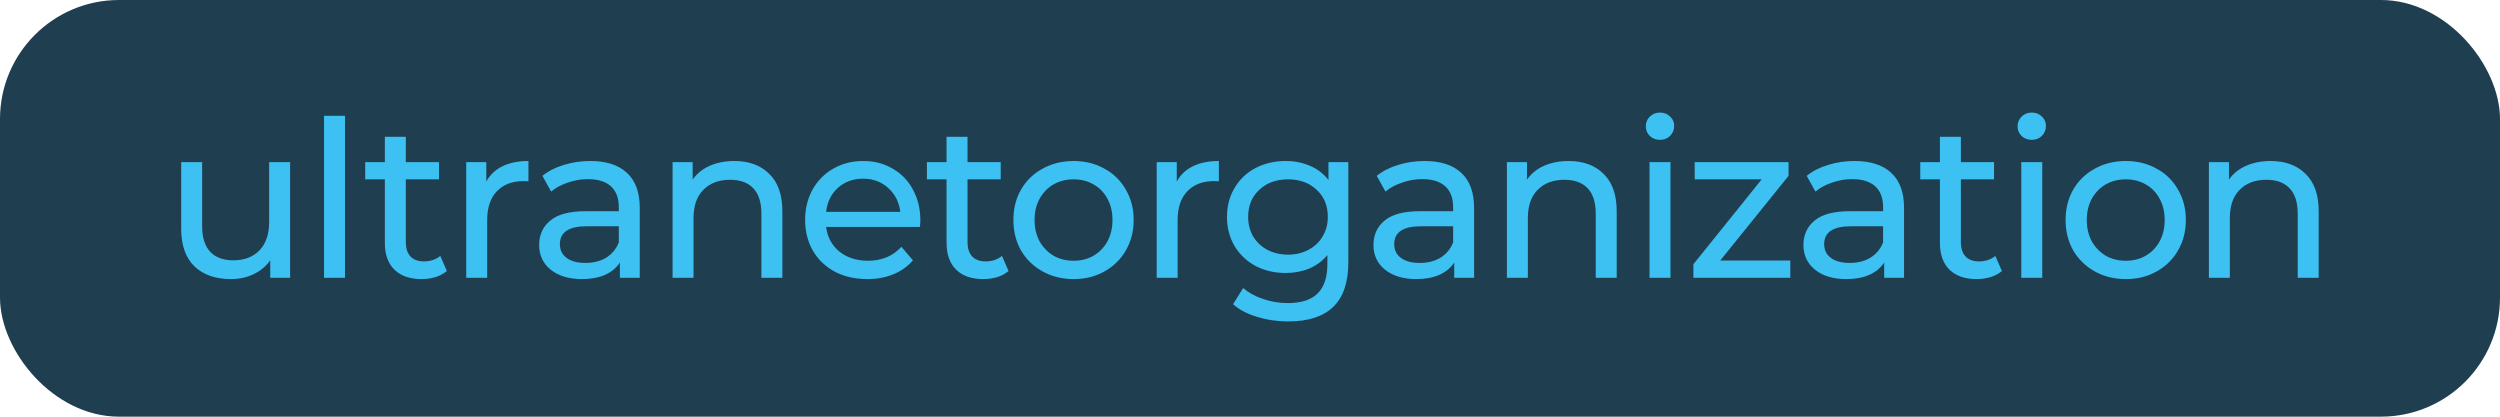 <svg width="126" height="21" viewBox="0 0 126 21" fill="none" xmlns="http://www.w3.org/2000/svg">
<rect width="126" height="21" rx="6" fill="#1F3F51"/>
<path d="M14.621 8.17V14H13.62V13.12C13.407 13.421 13.125 13.655 12.773 13.824C12.428 13.985 12.051 14.066 11.64 14.066C10.863 14.066 10.25 13.853 9.803 13.428C9.356 12.995 9.132 12.361 9.132 11.525V8.17H10.188V11.404C10.188 11.969 10.324 12.398 10.595 12.691C10.866 12.977 11.255 13.12 11.761 13.12C12.318 13.12 12.758 12.951 13.081 12.614C13.404 12.277 13.565 11.8 13.565 11.184V8.17H14.621ZM16.331 5.838H17.387V14H16.331V5.838ZM22.521 13.659C22.367 13.791 22.177 13.894 21.949 13.967C21.722 14.033 21.487 14.066 21.245 14.066C20.659 14.066 20.204 13.908 19.881 13.593C19.558 13.278 19.397 12.827 19.397 12.24V9.039H18.407V8.17H19.397V6.894H20.453V8.17H22.125V9.039H20.453V12.196C20.453 12.511 20.53 12.753 20.684 12.922C20.846 13.091 21.073 13.175 21.366 13.175C21.689 13.175 21.964 13.083 22.191 12.9L22.521 13.659ZM24.51 9.149C24.693 8.812 24.965 8.555 25.324 8.379C25.683 8.203 26.119 8.115 26.633 8.115V9.138C26.574 9.131 26.494 9.127 26.391 9.127C25.819 9.127 25.368 9.299 25.038 9.644C24.715 9.981 24.554 10.465 24.554 11.096V14H23.498V8.17H24.51V9.149ZM29.747 8.115C30.553 8.115 31.169 8.313 31.595 8.709C32.027 9.105 32.244 9.695 32.244 10.48V14H31.243V13.23C31.067 13.501 30.814 13.71 30.484 13.857C30.161 13.996 29.776 14.066 29.329 14.066C28.676 14.066 28.152 13.908 27.756 13.593C27.367 13.278 27.173 12.863 27.173 12.35C27.173 11.837 27.36 11.426 27.734 11.118C28.108 10.803 28.702 10.645 29.516 10.645H31.188V10.436C31.188 9.981 31.056 9.633 30.792 9.391C30.528 9.149 30.139 9.028 29.626 9.028C29.281 9.028 28.944 9.087 28.614 9.204C28.284 9.314 28.005 9.464 27.778 9.655L27.338 8.863C27.638 8.621 27.998 8.438 28.416 8.313C28.834 8.181 29.277 8.115 29.747 8.115ZM29.505 13.252C29.908 13.252 30.256 13.164 30.55 12.988C30.843 12.805 31.056 12.548 31.188 12.218V11.404H29.56C28.665 11.404 28.218 11.705 28.218 12.306C28.218 12.599 28.331 12.83 28.559 12.999C28.786 13.168 29.101 13.252 29.505 13.252ZM37.011 8.115C37.752 8.115 38.338 8.331 38.771 8.764C39.211 9.189 39.431 9.816 39.431 10.645V14H38.375V10.766C38.375 10.201 38.239 9.776 37.968 9.49C37.697 9.204 37.308 9.061 36.802 9.061C36.23 9.061 35.779 9.23 35.449 9.567C35.119 9.897 34.954 10.374 34.954 10.997V14H33.898V8.17H34.91V9.05C35.123 8.749 35.408 8.518 35.768 8.357C36.135 8.196 36.549 8.115 37.011 8.115ZM46.386 11.118C46.386 11.199 46.379 11.305 46.364 11.437H41.634C41.7 11.95 41.924 12.365 42.305 12.68C42.694 12.988 43.174 13.142 43.746 13.142C44.443 13.142 45.004 12.907 45.429 12.438L46.012 13.12C45.748 13.428 45.418 13.663 45.022 13.824C44.634 13.985 44.197 14.066 43.713 14.066C43.097 14.066 42.551 13.941 42.074 13.692C41.598 13.435 41.227 13.08 40.963 12.625C40.707 12.17 40.578 11.657 40.578 11.085C40.578 10.52 40.703 10.011 40.952 9.556C41.209 9.101 41.557 8.749 41.997 8.5C42.445 8.243 42.947 8.115 43.504 8.115C44.062 8.115 44.557 8.243 44.989 8.5C45.429 8.749 45.77 9.101 46.012 9.556C46.262 10.011 46.386 10.531 46.386 11.118ZM43.504 9.006C42.998 9.006 42.573 9.16 42.228 9.468C41.891 9.776 41.693 10.179 41.634 10.678H45.374C45.316 10.187 45.114 9.787 44.769 9.479C44.432 9.164 44.01 9.006 43.504 9.006ZM50.831 13.659C50.677 13.791 50.486 13.894 50.259 13.967C50.031 14.033 49.797 14.066 49.555 14.066C48.968 14.066 48.513 13.908 48.191 13.593C47.868 13.278 47.707 12.827 47.707 12.24V9.039H46.717V8.17H47.707V6.894H48.763V8.17H50.435V9.039H48.763V12.196C48.763 12.511 48.84 12.753 48.994 12.922C49.155 13.091 49.382 13.175 49.676 13.175C49.998 13.175 50.273 13.083 50.501 12.9L50.831 13.659ZM54.111 14.066C53.532 14.066 53.011 13.938 52.549 13.681C52.087 13.424 51.724 13.072 51.46 12.625C51.203 12.17 51.075 11.657 51.075 11.085C51.075 10.513 51.203 10.003 51.46 9.556C51.724 9.101 52.087 8.749 52.549 8.5C53.011 8.243 53.532 8.115 54.111 8.115C54.69 8.115 55.207 8.243 55.662 8.5C56.124 8.749 56.483 9.101 56.74 9.556C57.004 10.003 57.136 10.513 57.136 11.085C57.136 11.657 57.004 12.17 56.74 12.625C56.483 13.072 56.124 13.424 55.662 13.681C55.207 13.938 54.69 14.066 54.111 14.066ZM54.111 13.142C54.485 13.142 54.819 13.058 55.112 12.889C55.413 12.713 55.647 12.471 55.816 12.163C55.985 11.848 56.069 11.488 56.069 11.085C56.069 10.682 55.985 10.326 55.816 10.018C55.647 9.703 55.413 9.461 55.112 9.292C54.819 9.123 54.485 9.039 54.111 9.039C53.737 9.039 53.4 9.123 53.099 9.292C52.806 9.461 52.571 9.703 52.395 10.018C52.226 10.326 52.142 10.682 52.142 11.085C52.142 11.488 52.226 11.848 52.395 12.163C52.571 12.471 52.806 12.713 53.099 12.889C53.4 13.058 53.737 13.142 54.111 13.142ZM59.309 9.149C59.492 8.812 59.763 8.555 60.123 8.379C60.482 8.203 60.918 8.115 61.431 8.115V9.138C61.373 9.131 61.292 9.127 61.19 9.127C60.617 9.127 60.166 9.299 59.837 9.644C59.514 9.981 59.352 10.465 59.352 11.096V14H58.297V8.17H59.309V9.149ZM67.956 8.17V13.208C67.956 14.227 67.703 14.979 67.197 15.463C66.691 15.954 65.936 16.2 64.931 16.2C64.381 16.2 63.857 16.123 63.358 15.969C62.86 15.822 62.456 15.61 62.148 15.331L62.654 14.517C62.926 14.752 63.259 14.935 63.655 15.067C64.059 15.206 64.473 15.276 64.898 15.276C65.58 15.276 66.083 15.115 66.405 14.792C66.735 14.469 66.9 13.978 66.9 13.318V12.856C66.651 13.157 66.343 13.384 65.976 13.538C65.617 13.685 65.225 13.758 64.799 13.758C64.242 13.758 63.736 13.641 63.281 13.406C62.834 13.164 62.482 12.83 62.225 12.405C61.969 11.972 61.84 11.481 61.84 10.931C61.84 10.381 61.969 9.893 62.225 9.468C62.482 9.035 62.834 8.702 63.281 8.467C63.736 8.232 64.242 8.115 64.799 8.115C65.239 8.115 65.646 8.196 66.02 8.357C66.402 8.518 66.713 8.757 66.955 9.072V8.17H67.956ZM64.92 12.834C65.302 12.834 65.643 12.753 65.943 12.592C66.251 12.431 66.49 12.207 66.658 11.921C66.834 11.628 66.922 11.298 66.922 10.931C66.922 10.366 66.735 9.912 66.361 9.567C65.987 9.215 65.507 9.039 64.92 9.039C64.326 9.039 63.842 9.215 63.468 9.567C63.094 9.912 62.907 10.366 62.907 10.931C62.907 11.298 62.992 11.628 63.16 11.921C63.336 12.207 63.575 12.431 63.875 12.592C64.183 12.753 64.532 12.834 64.92 12.834ZM71.797 8.115C72.604 8.115 73.22 8.313 73.645 8.709C74.078 9.105 74.294 9.695 74.294 10.48V14H73.293V13.23C73.117 13.501 72.864 13.71 72.534 13.857C72.211 13.996 71.826 14.066 71.379 14.066C70.726 14.066 70.202 13.908 69.806 13.593C69.417 13.278 69.223 12.863 69.223 12.35C69.223 11.837 69.41 11.426 69.784 11.118C70.158 10.803 70.752 10.645 71.566 10.645H73.238V10.436C73.238 9.981 73.106 9.633 72.842 9.391C72.578 9.149 72.189 9.028 71.676 9.028C71.331 9.028 70.994 9.087 70.664 9.204C70.334 9.314 70.055 9.464 69.828 9.655L69.388 8.863C69.689 8.621 70.048 8.438 70.466 8.313C70.884 8.181 71.328 8.115 71.797 8.115ZM71.555 13.252C71.958 13.252 72.307 13.164 72.6 12.988C72.893 12.805 73.106 12.548 73.238 12.218V11.404H71.61C70.715 11.404 70.268 11.705 70.268 12.306C70.268 12.599 70.382 12.83 70.609 12.999C70.836 13.168 71.152 13.252 71.555 13.252ZM79.061 8.115C79.802 8.115 80.389 8.331 80.821 8.764C81.261 9.189 81.481 9.816 81.481 10.645V14H80.425V10.766C80.425 10.201 80.29 9.776 80.018 9.49C79.747 9.204 79.358 9.061 78.852 9.061C78.28 9.061 77.829 9.23 77.499 9.567C77.169 9.897 77.004 10.374 77.004 10.997V14H75.948V8.17H76.96V9.05C77.173 8.749 77.459 8.518 77.818 8.357C78.185 8.196 78.599 8.115 79.061 8.115ZM83.136 8.17H84.192V14H83.136V8.17ZM83.664 7.048C83.458 7.048 83.286 6.982 83.147 6.85C83.015 6.718 82.949 6.557 82.949 6.366C82.949 6.175 83.015 6.014 83.147 5.882C83.286 5.743 83.458 5.673 83.664 5.673C83.869 5.673 84.038 5.739 84.17 5.871C84.309 5.996 84.379 6.153 84.379 6.344C84.379 6.542 84.309 6.711 84.17 6.85C84.038 6.982 83.869 7.048 83.664 7.048ZM90.231 13.131V14H85.347V13.318L88.79 9.039H85.413V8.17H90.143V8.863L86.7 13.131H90.231ZM93.467 8.115C94.274 8.115 94.89 8.313 95.315 8.709C95.748 9.105 95.964 9.695 95.964 10.48V14H94.963V13.23C94.787 13.501 94.534 13.71 94.204 13.857C93.882 13.996 93.496 14.066 93.049 14.066C92.397 14.066 91.872 13.908 91.476 13.593C91.088 13.278 90.893 12.863 90.893 12.35C90.893 11.837 91.08 11.426 91.454 11.118C91.828 10.803 92.422 10.645 93.236 10.645H94.908V10.436C94.908 9.981 94.776 9.633 94.512 9.391C94.248 9.149 93.859 9.028 93.346 9.028C93.001 9.028 92.664 9.087 92.334 9.204C92.004 9.314 91.725 9.464 91.498 9.655L91.058 8.863C91.359 8.621 91.718 8.438 92.136 8.313C92.554 8.181 92.998 8.115 93.467 8.115ZM93.225 13.252C93.629 13.252 93.977 13.164 94.27 12.988C94.564 12.805 94.776 12.548 94.908 12.218V11.404H93.28C92.385 11.404 91.938 11.705 91.938 12.306C91.938 12.599 92.052 12.83 92.279 12.999C92.507 13.168 92.822 13.252 93.225 13.252ZM100.896 13.659C100.742 13.791 100.552 13.894 100.324 13.967C100.097 14.033 99.862 14.066 99.62 14.066C99.034 14.066 98.579 13.908 98.256 13.593C97.934 13.278 97.772 12.827 97.772 12.24V9.039H96.782V8.17H97.772V6.894H98.828V8.17H100.5V9.039H98.828V12.196C98.828 12.511 98.905 12.753 99.059 12.922C99.221 13.091 99.448 13.175 99.741 13.175C100.064 13.175 100.339 13.083 100.566 12.9L100.896 13.659ZM101.873 8.17H102.929V14H101.873V8.17ZM102.401 7.048C102.196 7.048 102.023 6.982 101.884 6.85C101.752 6.718 101.686 6.557 101.686 6.366C101.686 6.175 101.752 6.014 101.884 5.882C102.023 5.743 102.196 5.673 102.401 5.673C102.606 5.673 102.775 5.739 102.907 5.871C103.046 5.996 103.116 6.153 103.116 6.344C103.116 6.542 103.046 6.711 102.907 6.85C102.775 6.982 102.606 7.048 102.401 7.048ZM107.142 14.066C106.563 14.066 106.042 13.938 105.58 13.681C105.118 13.424 104.755 13.072 104.491 12.625C104.235 12.17 104.106 11.657 104.106 11.085C104.106 10.513 104.235 10.003 104.491 9.556C104.755 9.101 105.118 8.749 105.58 8.5C106.042 8.243 106.563 8.115 107.142 8.115C107.722 8.115 108.239 8.243 108.693 8.5C109.155 8.749 109.515 9.101 109.771 9.556C110.035 10.003 110.167 10.513 110.167 11.085C110.167 11.657 110.035 12.17 109.771 12.625C109.515 13.072 109.155 13.424 108.693 13.681C108.239 13.938 107.722 14.066 107.142 14.066ZM107.142 13.142C107.516 13.142 107.85 13.058 108.143 12.889C108.444 12.713 108.679 12.471 108.847 12.163C109.016 11.848 109.1 11.488 109.1 11.085C109.1 10.682 109.016 10.326 108.847 10.018C108.679 9.703 108.444 9.461 108.143 9.292C107.85 9.123 107.516 9.039 107.142 9.039C106.768 9.039 106.431 9.123 106.13 9.292C105.837 9.461 105.602 9.703 105.426 10.018C105.258 10.326 105.173 10.682 105.173 11.085C105.173 11.488 105.258 11.848 105.426 12.163C105.602 12.471 105.837 12.713 106.13 12.889C106.431 13.058 106.768 13.142 107.142 13.142ZM114.441 8.115C115.181 8.115 115.768 8.331 116.201 8.764C116.641 9.189 116.861 9.816 116.861 10.645V14H115.805V10.766C115.805 10.201 115.669 9.776 115.398 9.49C115.126 9.204 114.738 9.061 114.232 9.061C113.66 9.061 113.209 9.23 112.879 9.567C112.549 9.897 112.384 10.374 112.384 10.997V14H111.328V8.17H112.34V9.05C112.552 8.749 112.838 8.518 113.198 8.357C113.564 8.196 113.979 8.115 114.441 8.115Z" fill="#3DC1F2"/>
</svg>
